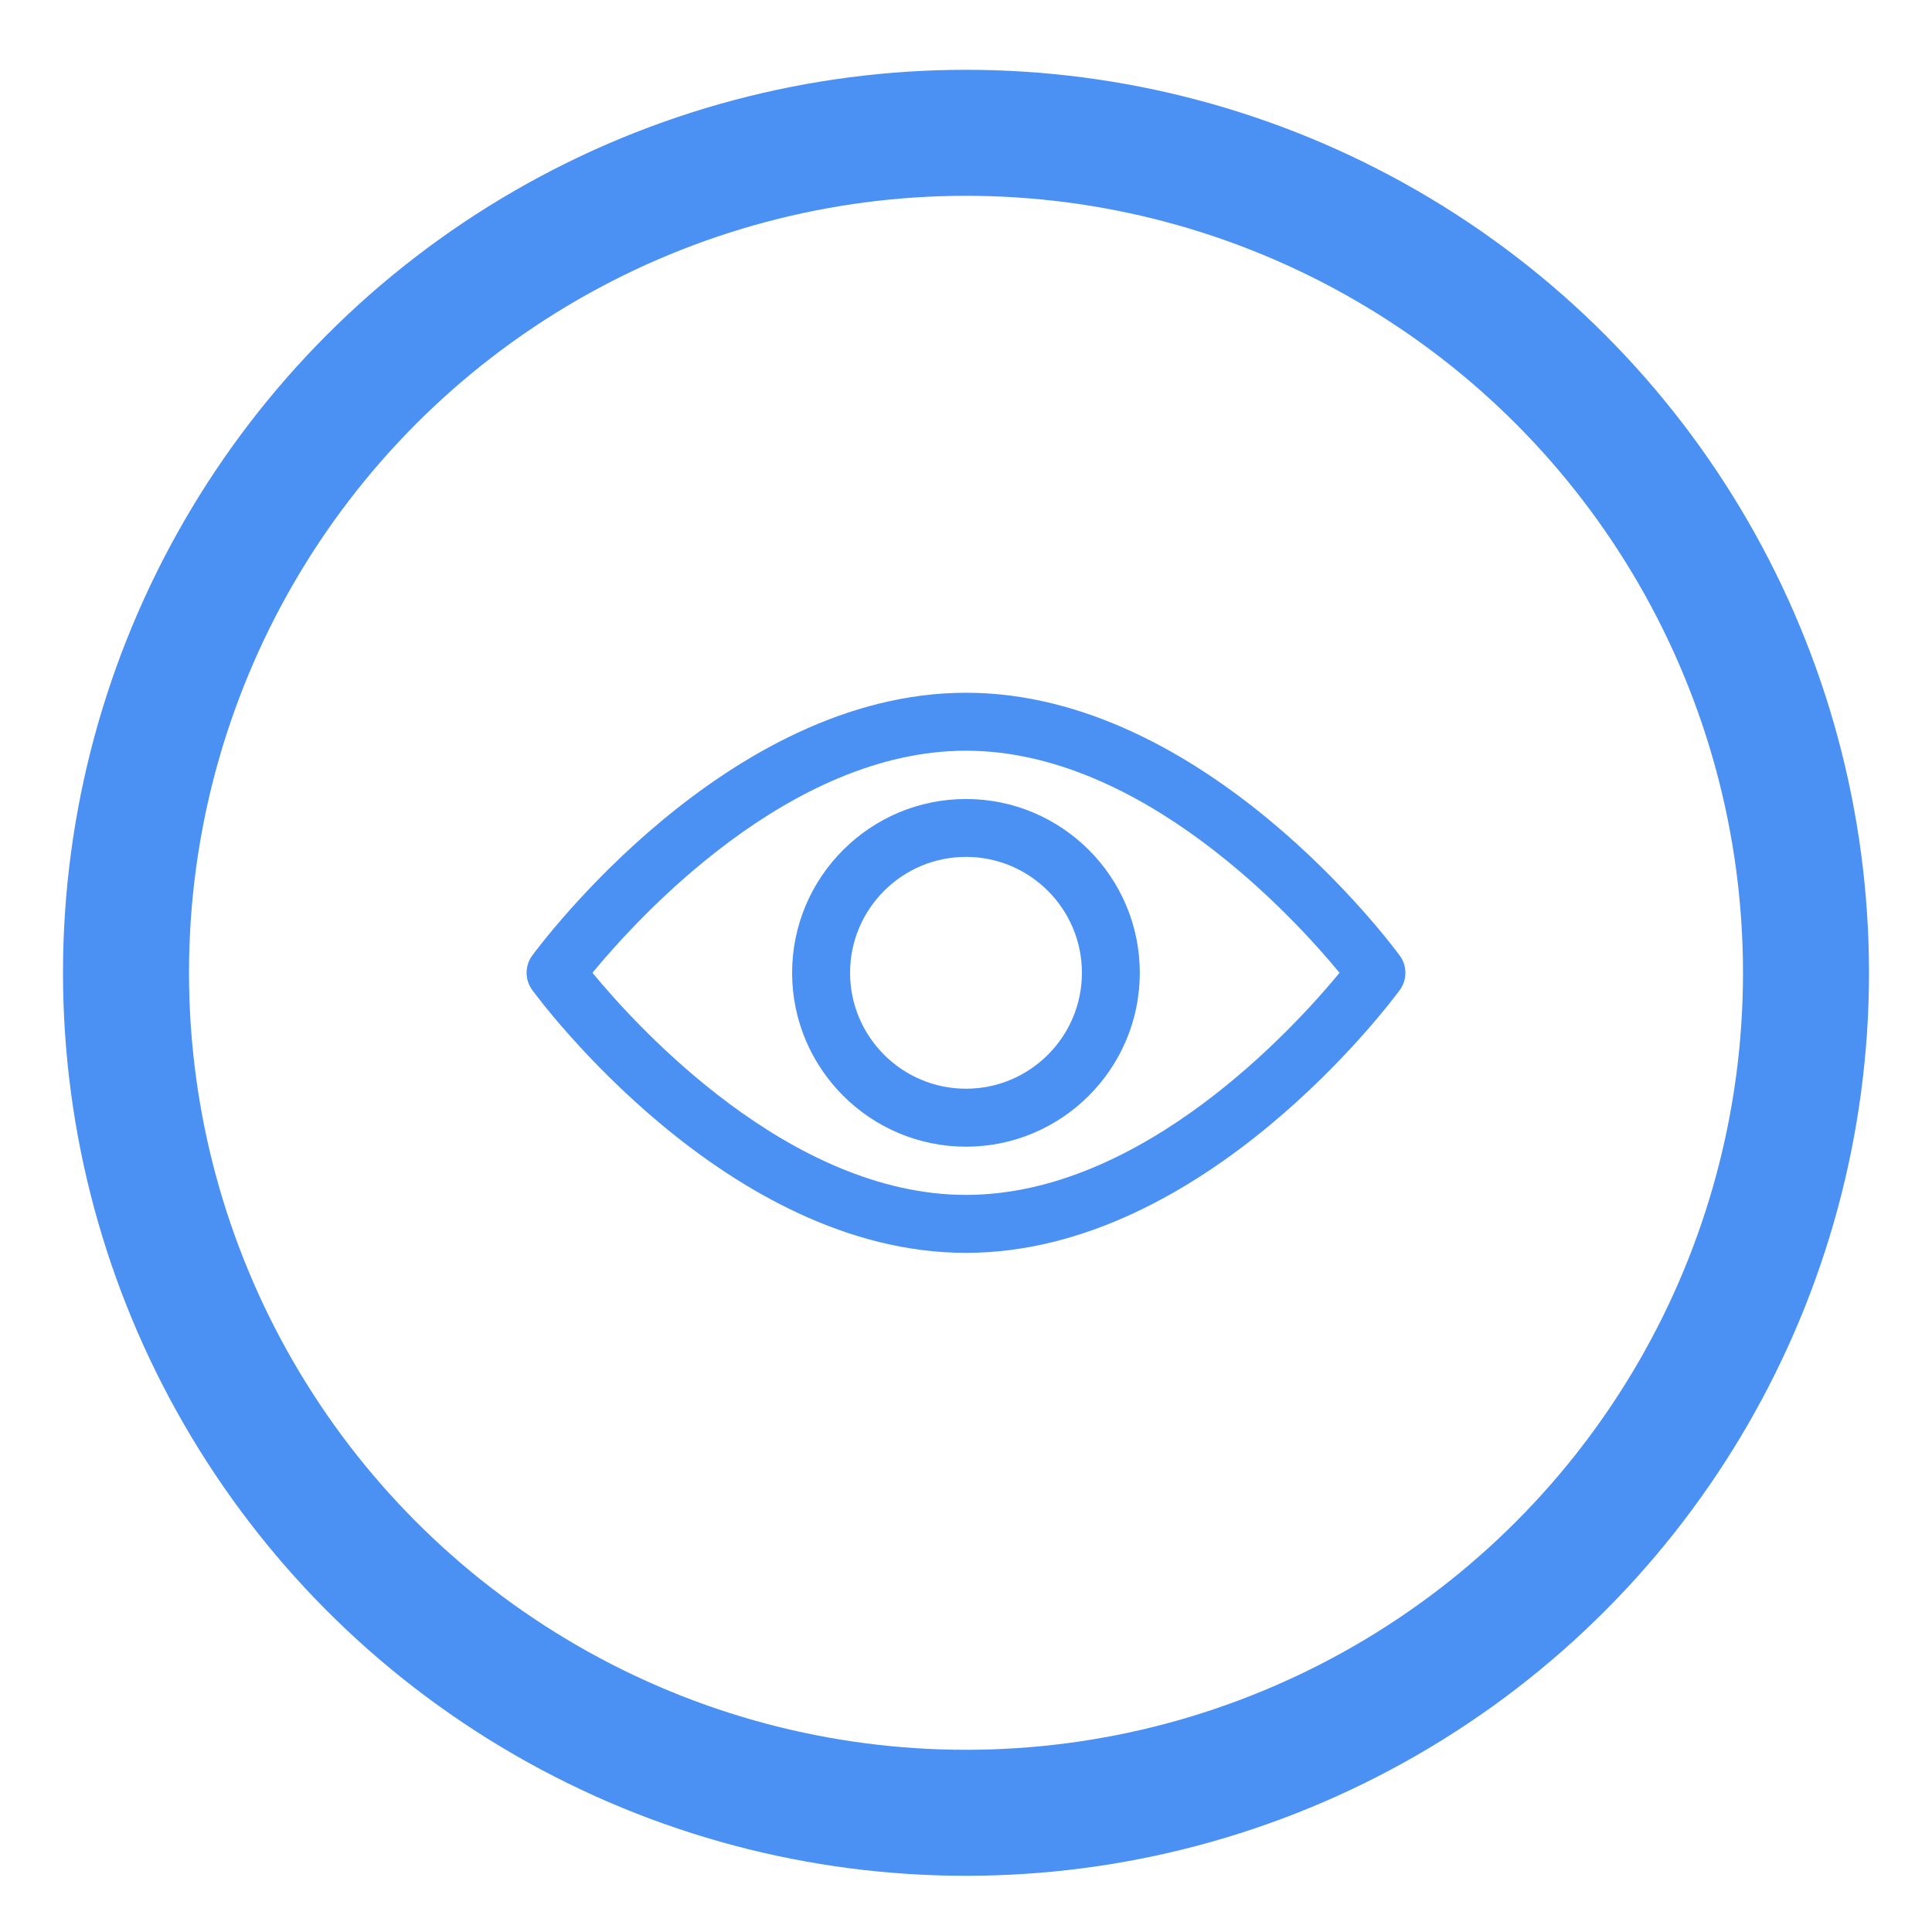 <?xml version="1.0" encoding="UTF-8"?>
<svg width="23px" height="23px" viewBox="0 0 23 23" version="1.1" xmlns="http://www.w3.org/2000/svg" xmlns:xlink="http://www.w3.org/1999/xlink">
    <!-- Generator: Sketch 55.2 (78181) - https://sketchapp.com -->
    <title>Group 4</title>
    <desc>Created with Sketch.</desc>
    <g id="Symbols" stroke="none" stroke-width="1" fill="none" fill-rule="evenodd">
        <g id="Table-Row---3" transform="translate(-1106, -18)">
            <g id="Group-4" transform="translate(1107.5, 19.581)">
                <g id="Group-3-Copy" stroke="#4B90F3" stroke-linecap="round" stroke-linejoin="round" stroke-width="1.5">
                    <g id="Add-icon-Copy-4">
                        <g id="Group-6">
                            <circle id="Oval" cx="10" cy="10" r="10"></circle>
                        </g>
                    </g>
                </g>
                <path d="M15.165,9.797 C15.253,9.918 15.253,10.082 15.165,10.204 C15.071,10.331 12.844,13.334 10,13.334 C7.156,13.334 4.929,10.331 4.835,10.203 C4.747,10.082 4.747,9.918 4.835,9.796 C4.929,9.669 7.156,6.666 10,6.666 C12.844,6.666 15.071,9.669 15.165,9.797 Z M10,12.644 C12.1,12.644 13.91,10.652 14.447,10 C13.909,9.348 12.095,7.356 10,7.356 C7.9,7.356 6.09,9.348 5.553,10 C6.09,10.651 7.905,12.644 10,12.644 Z M10,7.931 C11.141,7.931 12.069,8.859 12.069,10 C12.069,11.141 11.141,12.07 10,12.07 C8.859,12.07 7.93,11.141 7.93,10 C7.93,8.859 8.859,7.931 10,7.931 Z M10,11.38 C10.761,11.38 11.38,10.761 11.38,10 C11.38,9.239 10.761,8.62 10,8.62 C9.239,8.62 8.62,9.239 8.62,10 C8.62,10.761 9.239,11.38 10,11.38 Z" id="Combined-Shape" fill="#4B90F3" fill-rule="nonzero"></path>
            </g>
        </g>
    </g>
</svg>